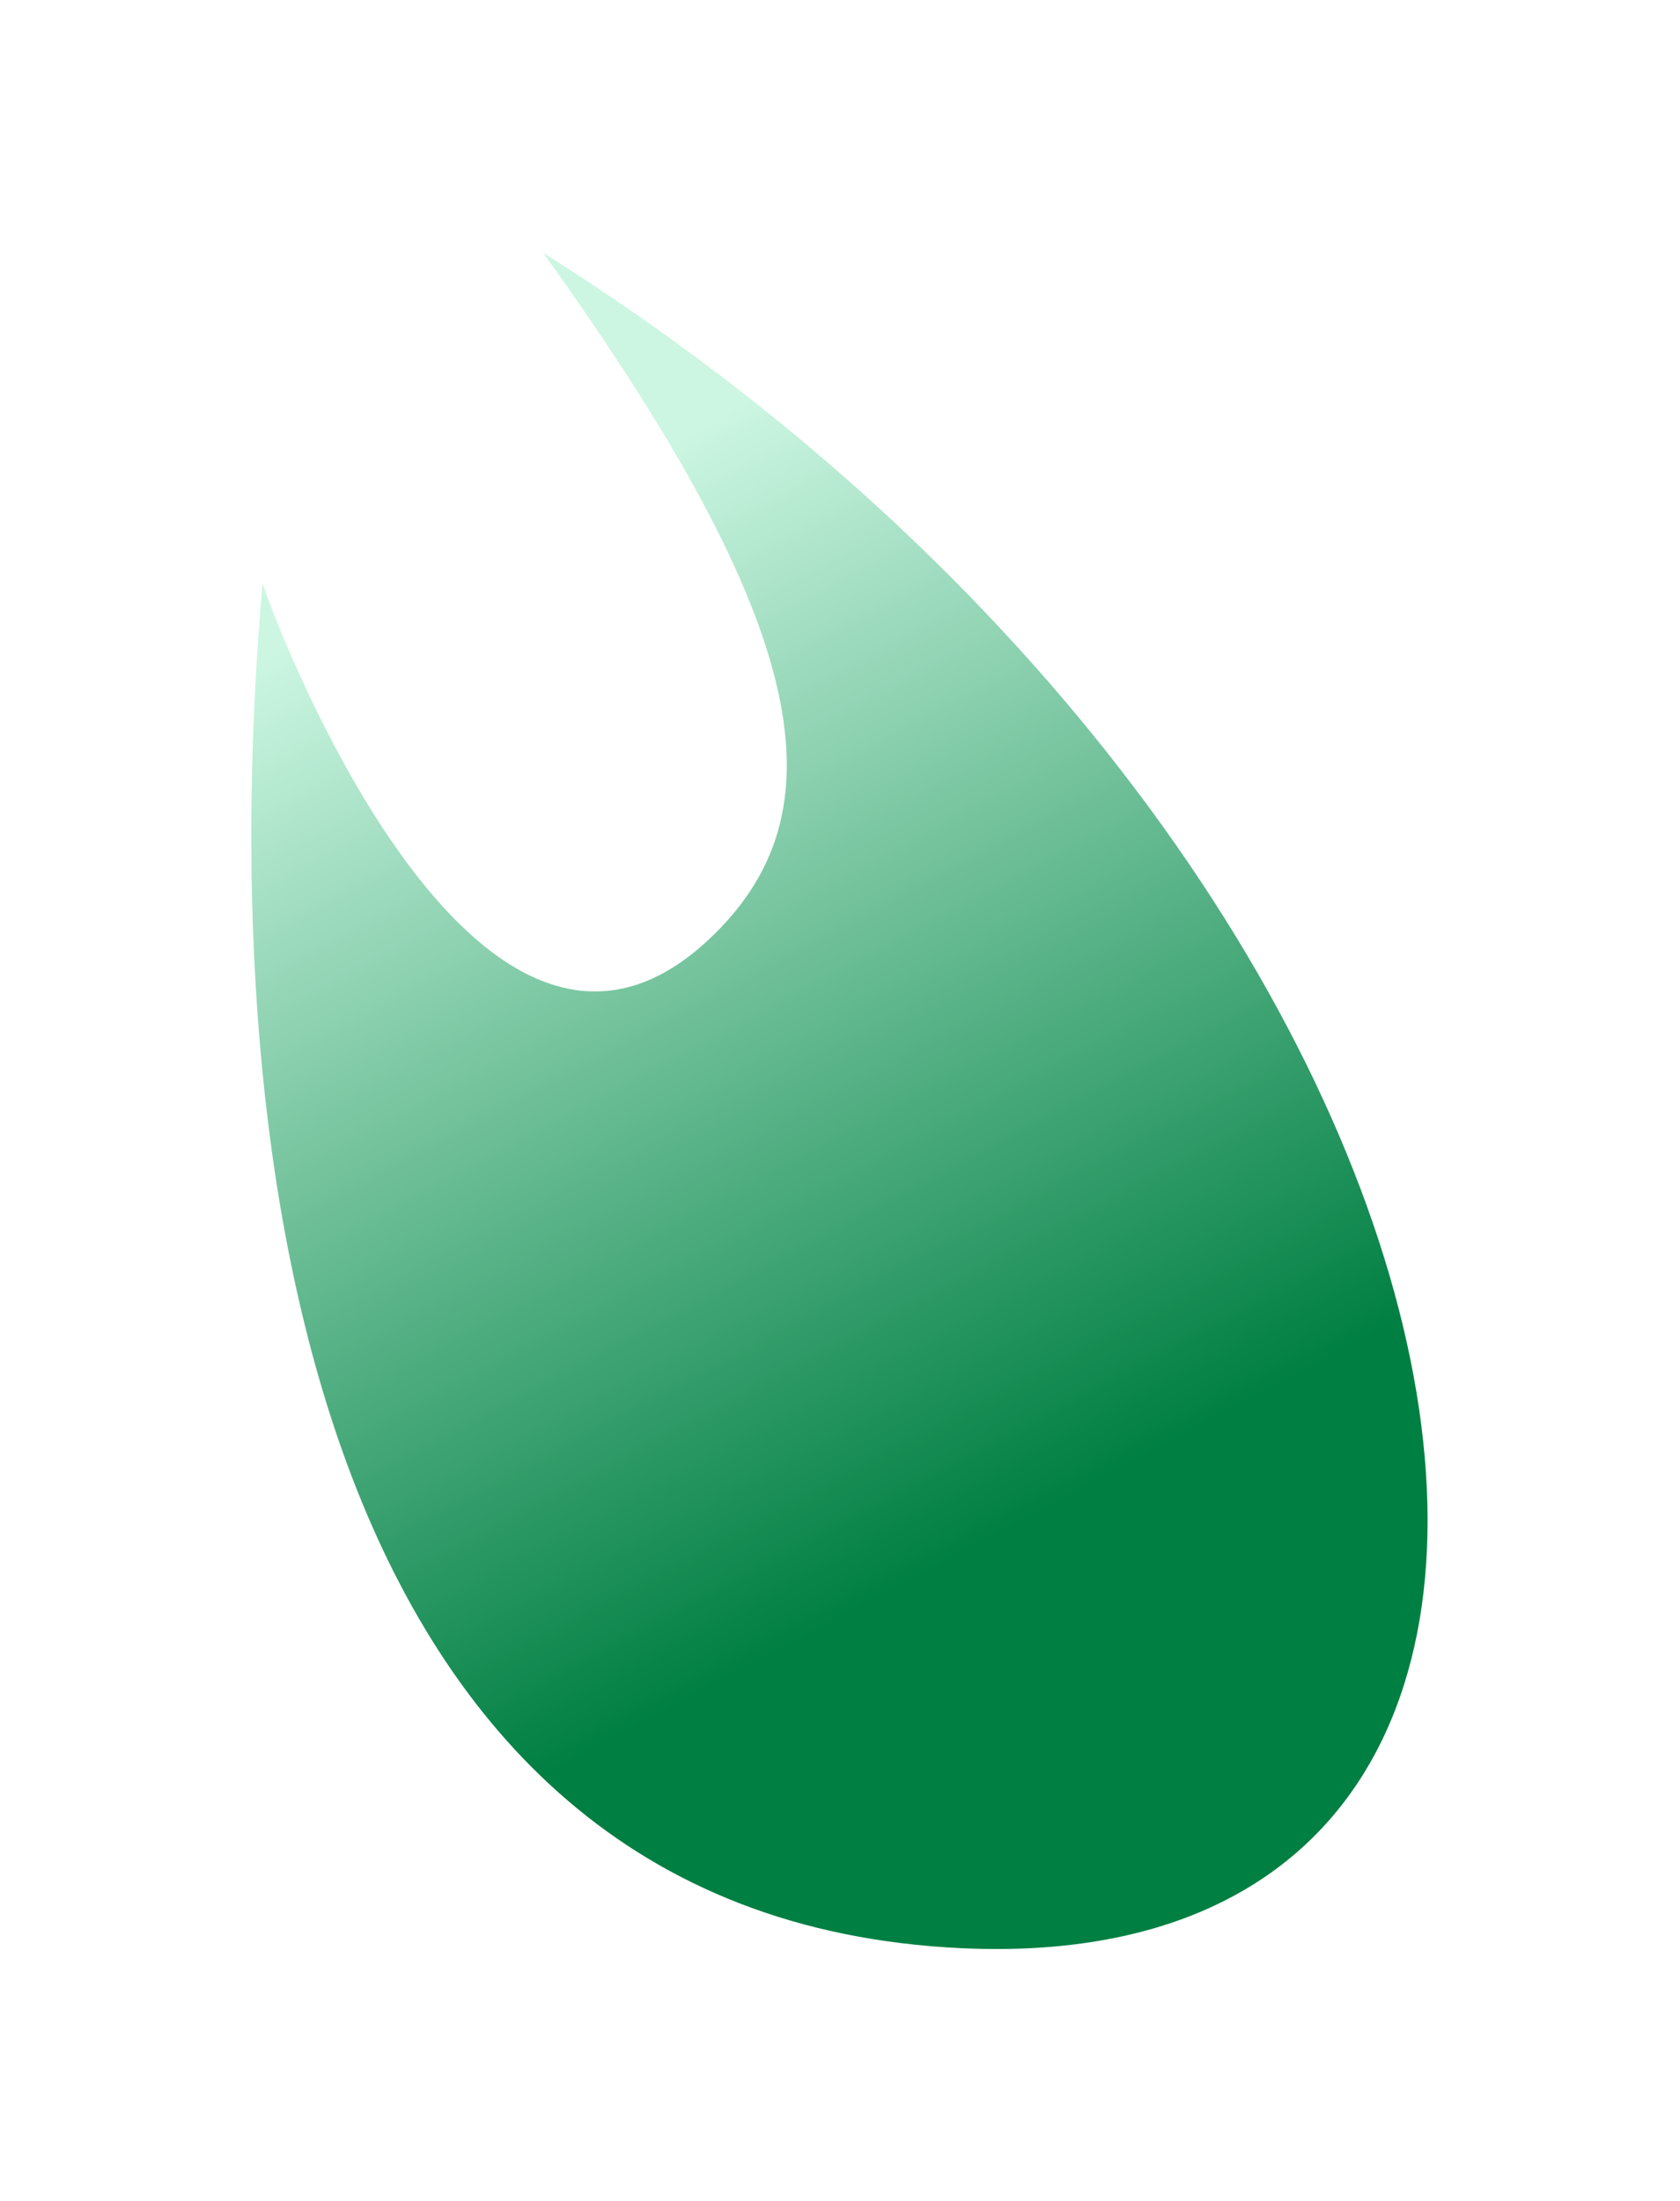 <svg width="963" height="1261" viewBox="0 0 963 1261" fill="none" xmlns="http://www.w3.org/2000/svg">
<g filter="url(#filter0_f_1_21394)">
<path d="M406.149 538.451C483.23 466.399 466.718 361.006 311.327 144.867C883.527 503.876 990.995 1153.9 533.09 1115.1C166.765 1084.06 123.808 635.975 150.514 334.381C155.046 349.423 271.5 664.315 406.149 538.451Z" fill="url(#paint0_linear_1_21394)"/>
</g>
<defs>
<filter id="filter0_f_1_21394" x="0.055" y="0.867" width="962.257" height="1259.89" filterUnits="userSpaceOnUse" color-interpolation-filters="sRGB">
<feFlood flood-opacity="0" result="BackgroundImageFix"/>
<feBlend mode="normal" in="SourceGraphic" in2="BackgroundImageFix" result="shape"/>
<feGaussianBlur stdDeviation="72" result="effect1_foregroundBlur_1_21394"/>
</filter>
<linearGradient id="paint0_linear_1_21394" x1="326.04" y1="283.719" x2="642.54" y2="878.719" gradientUnits="userSpaceOnUse">
<stop stop-color="#CCF6E2"/>
<stop offset="0.953" stop-color="#007F42"/>
</linearGradient>
</defs>
</svg>
